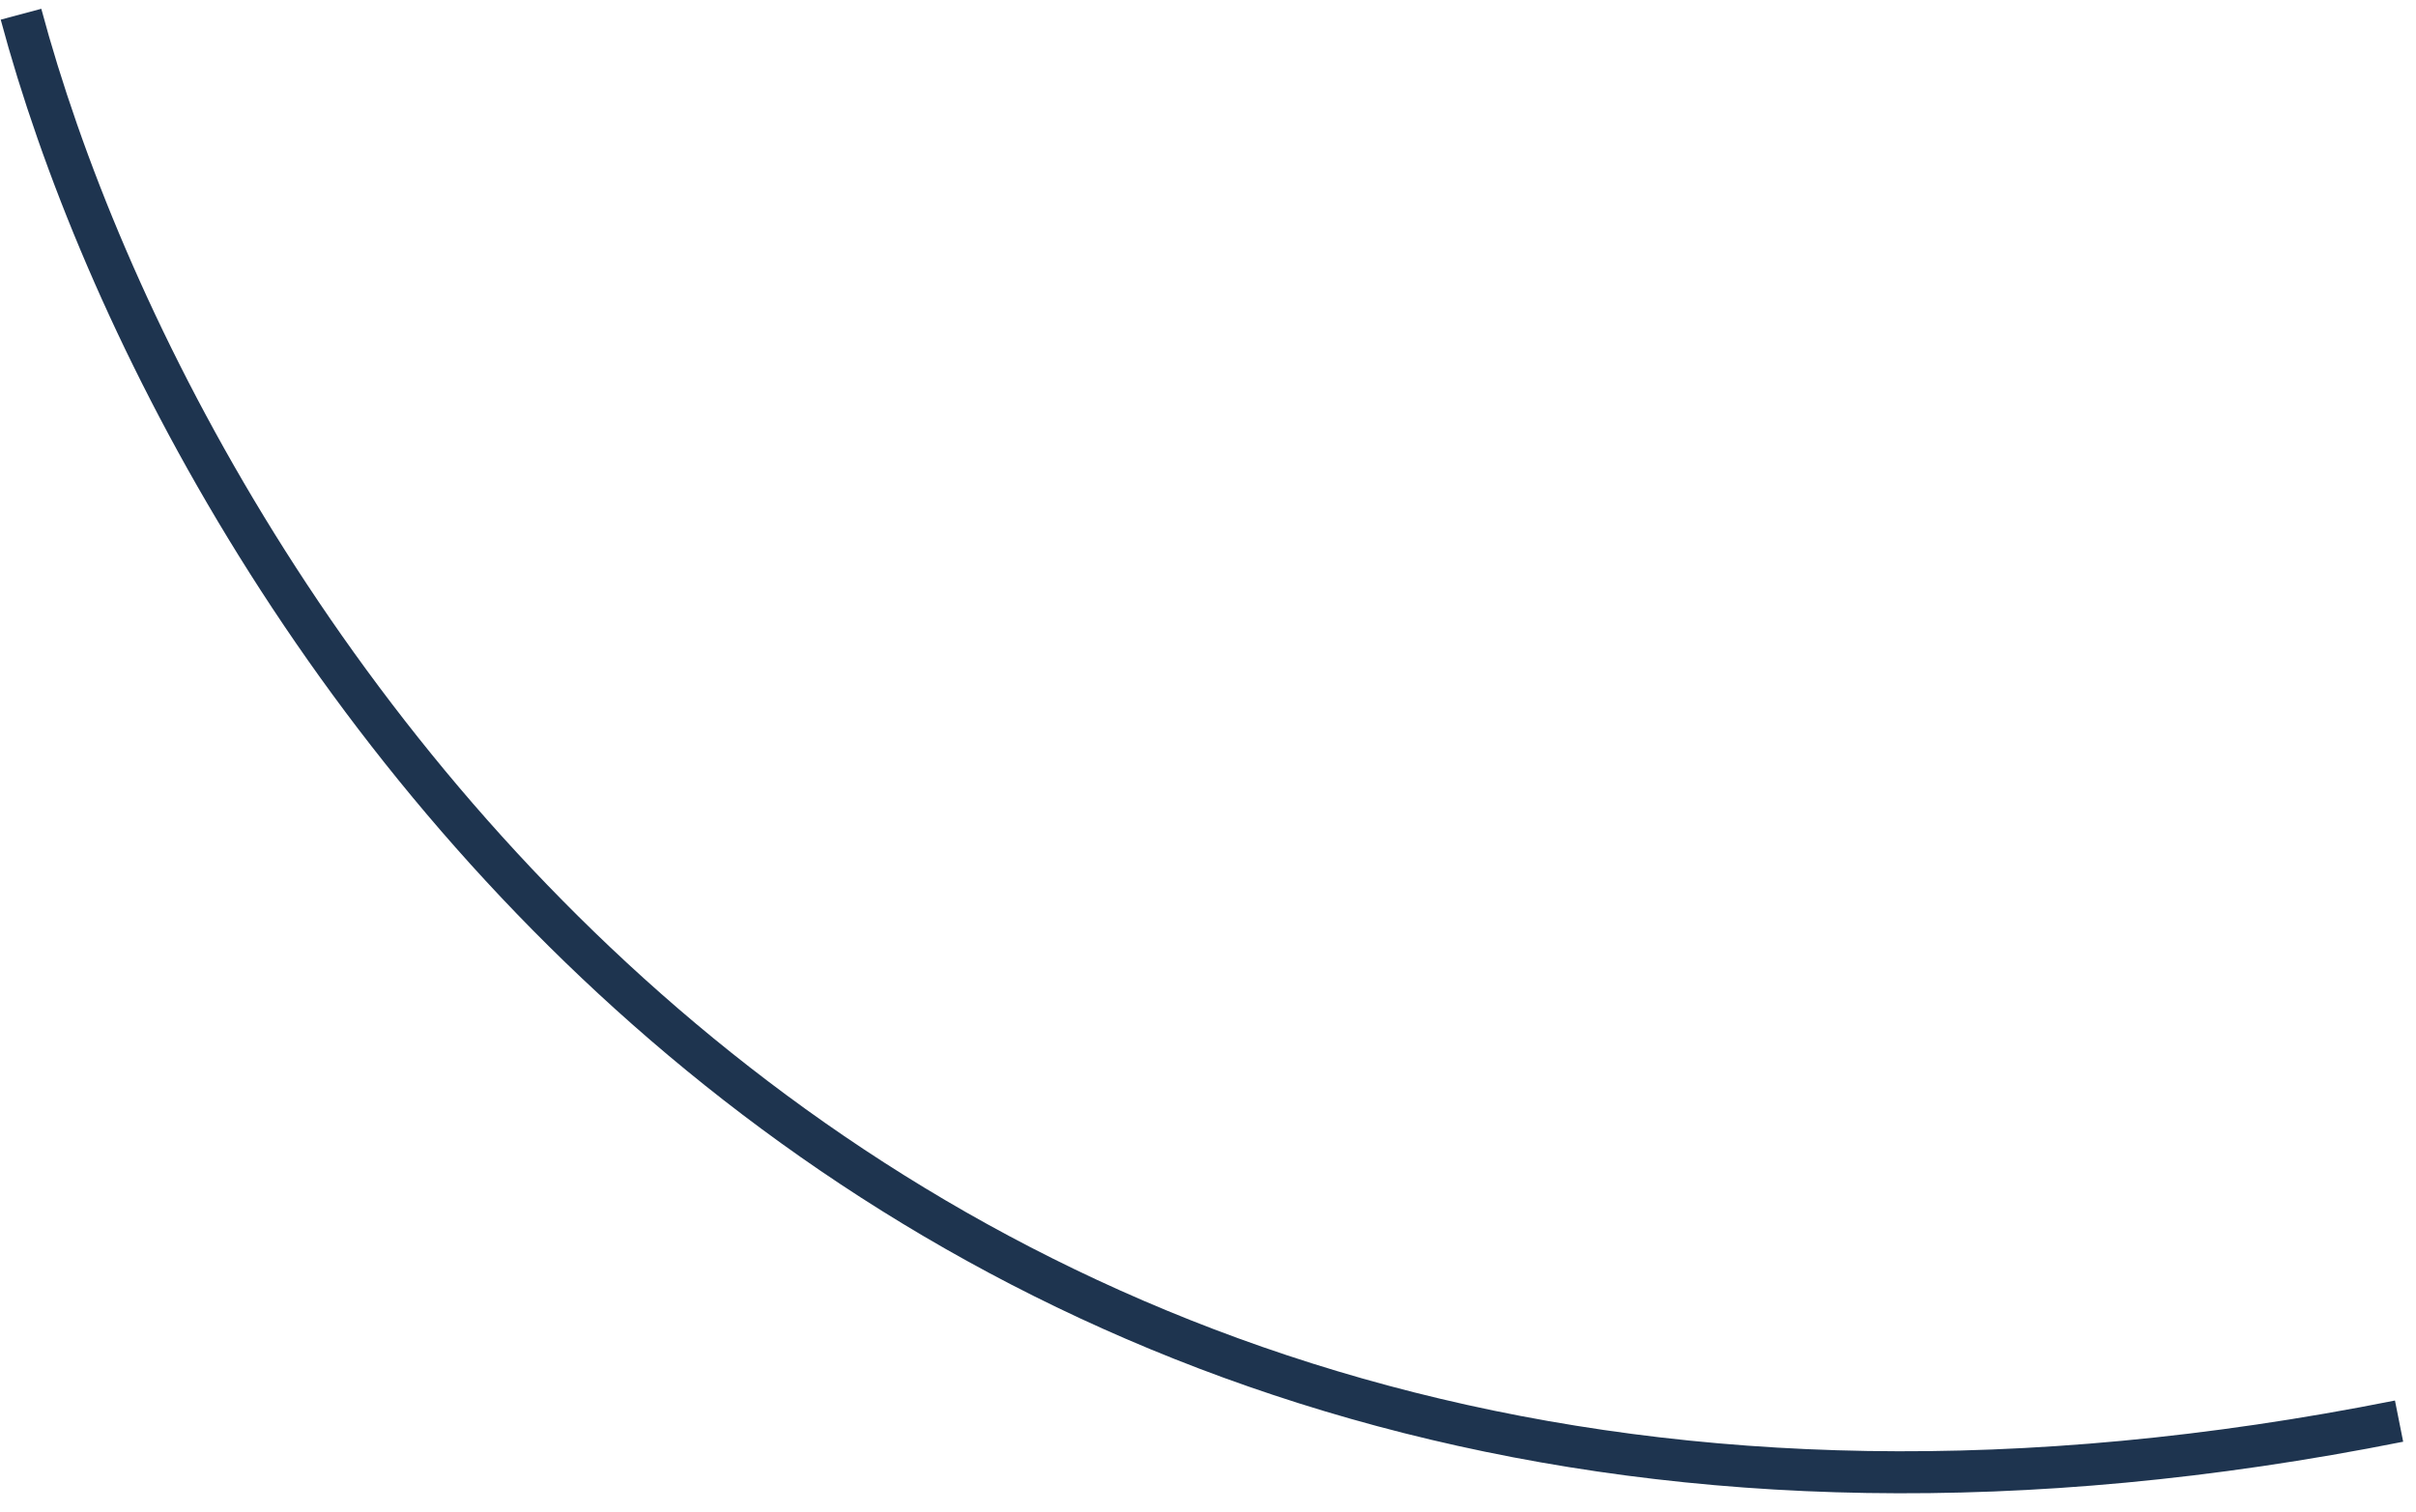 <svg width="115" height="72" viewBox="0 0 115 72" fill="none" xmlns="http://www.w3.org/2000/svg">
<path d="M1 0.677C8.592 29.011 41.86 82.076 114.194 67.663" stroke="#1E344F" stroke-width="2"/>
</svg>
